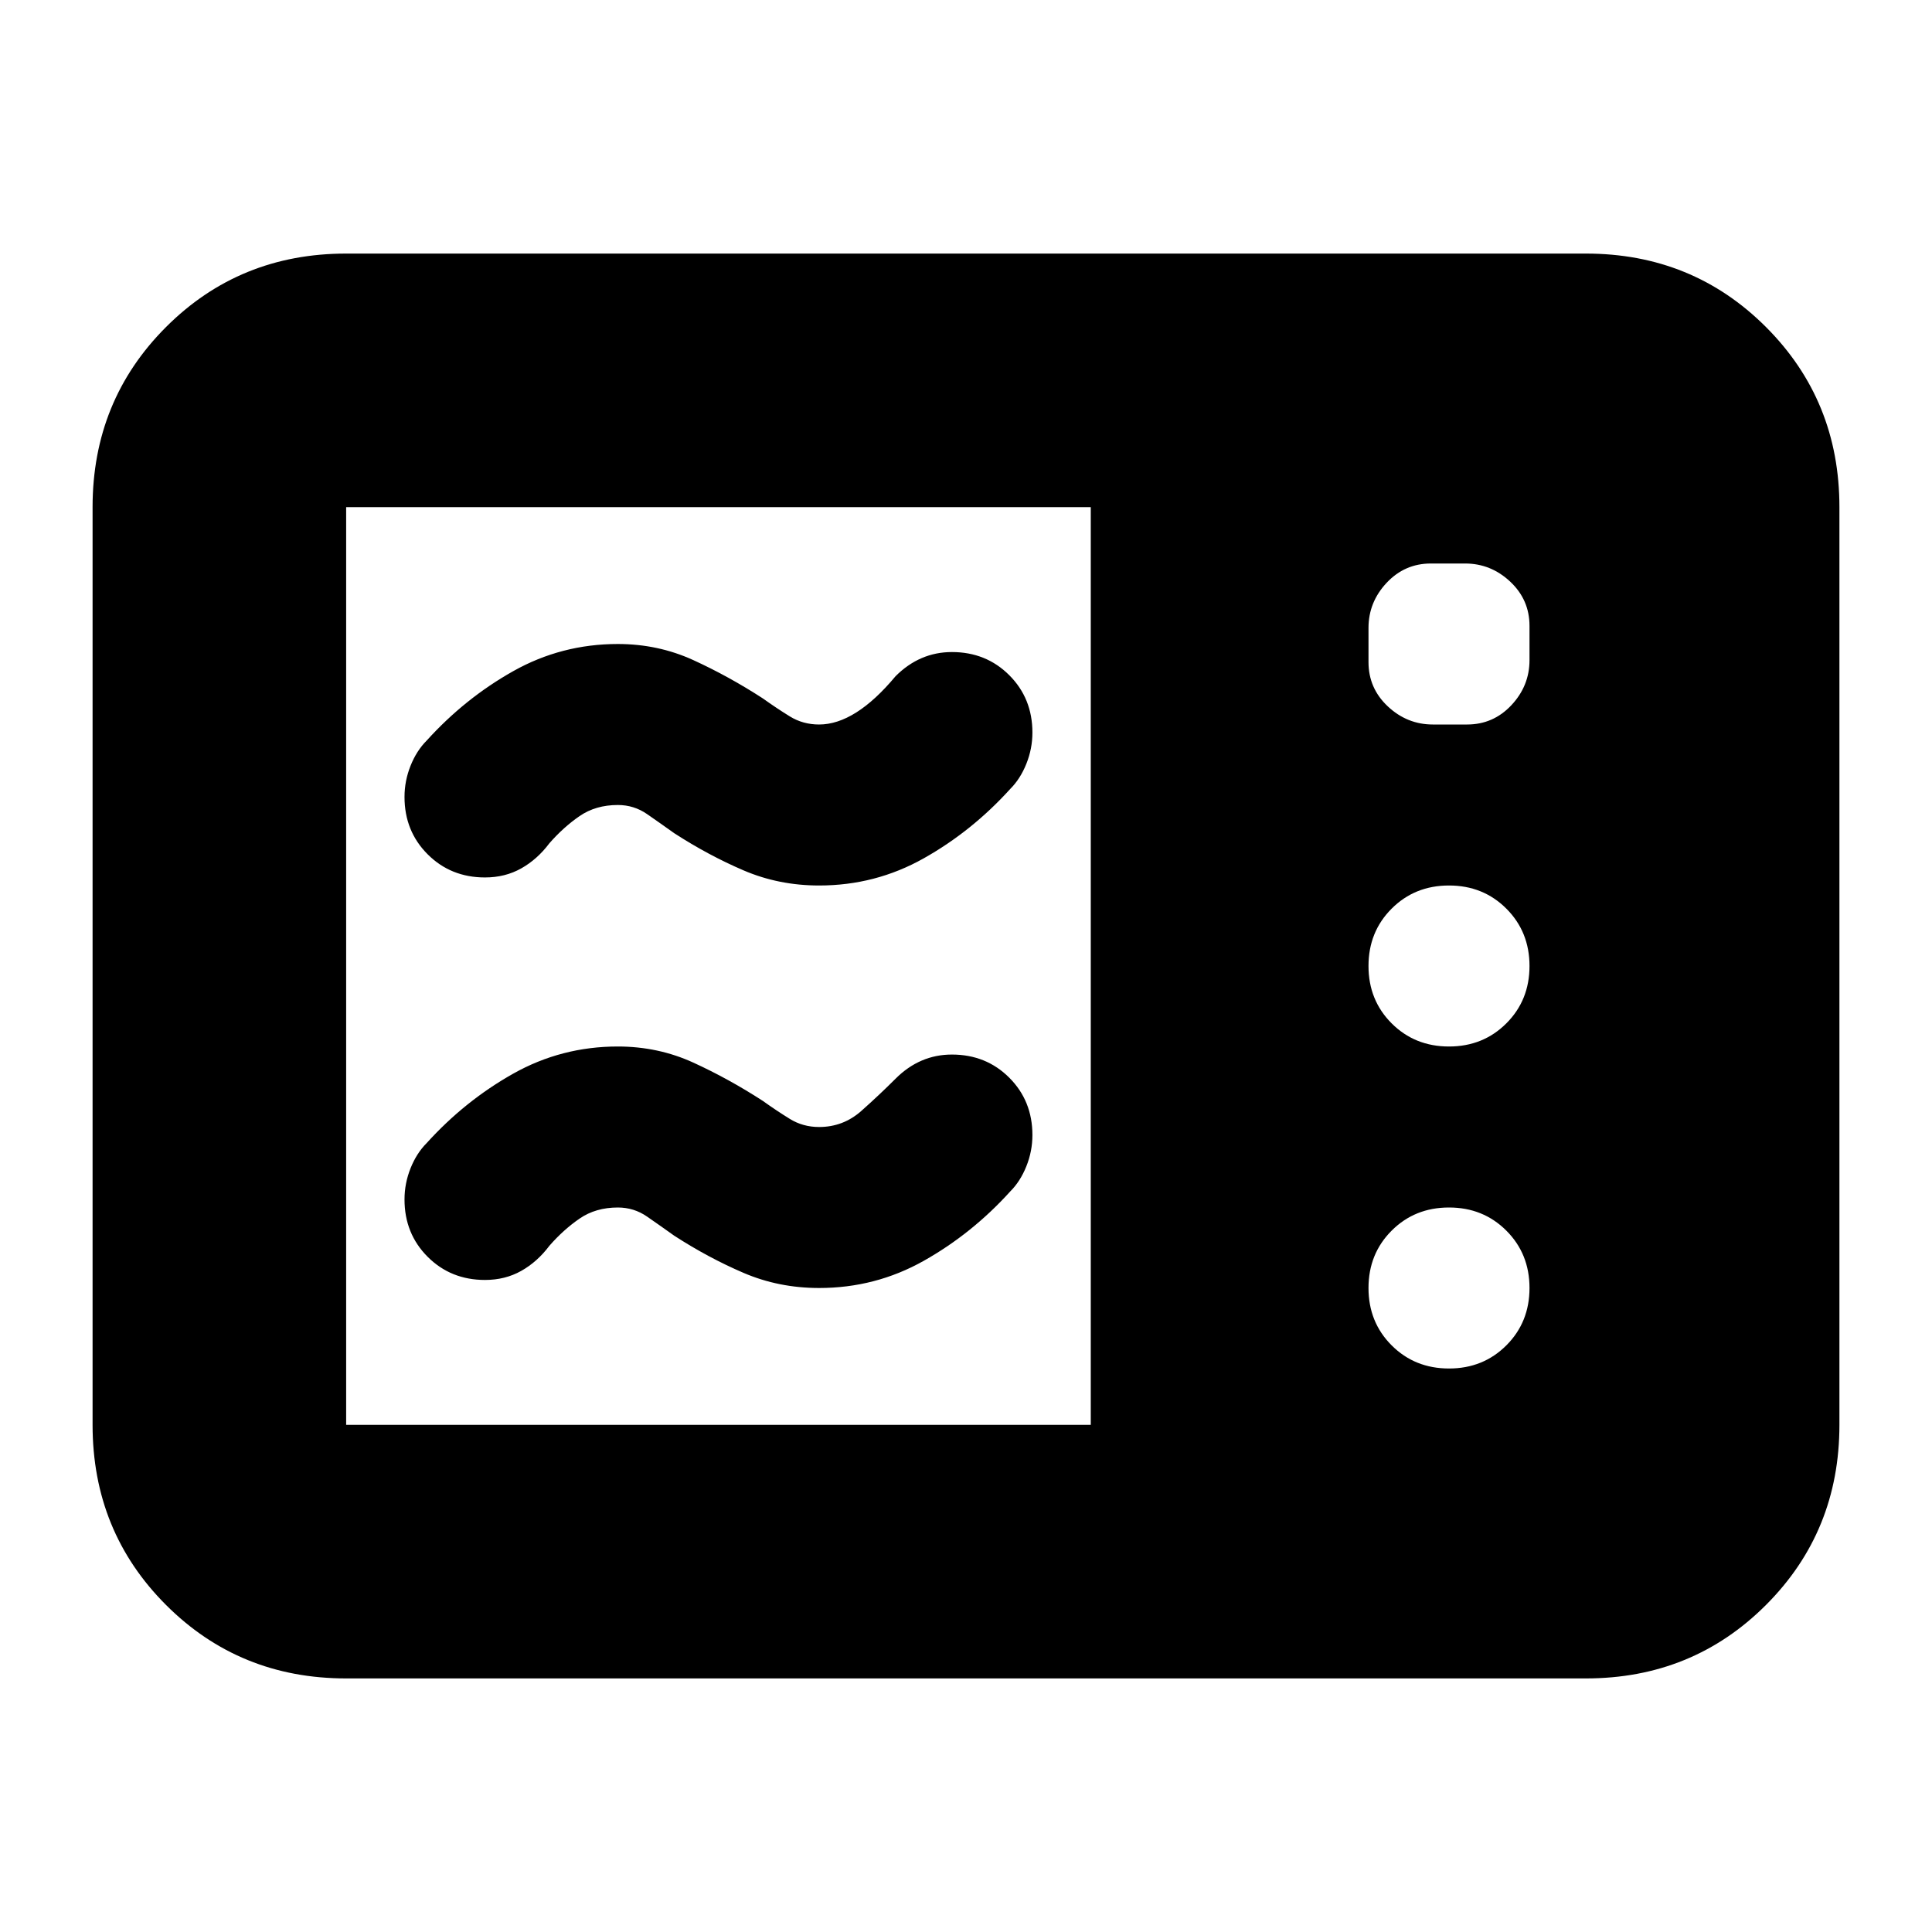 <svg xmlns="http://www.w3.org/2000/svg" height="24" viewBox="0 -960 960 960" width="24"><path d="M407-520q-20 0-37.5-7.5T335-546q-7-5-13.5-9.5T307-560q-11 0-19 5.5T273-541q-6 8-14 12.5t-18 4.5q-17 0-28.5-11.5T201-564q0-8 3-15.5t8-12.5q19-21 43-34.5t52-13.5q20 0 37.5 8t34.5 19q7 5 13.5 9t14.5 4q18 0 38-24 6-6 13-9t15-3q17 0 28.5 11.5T513-596q0 8-3 15.5t-8 12.5q-19 21-43 34.5T407-520Zm0 200q-20 0-37.5-7.5T335-346q-7-5-13.5-9.5T307-360q-11 0-19 5.5T273-341q-6 8-14 12.5t-18 4.5q-17 0-28.5-11.5T201-364q0-8 3-15.5t8-12.5q19-21 43-34.5t52-13.5q20 0 37.5 8t34.5 19q7 5 13.5 9t14.5 4q12 0 21-8t17-16q6-6 13-9t15-3q17 0 28.5 11.5T513-396q0 8-3 15.5t-8 12.5q-19 21-43 34.5T407-320ZM172-126q-53 0-89.5-36.5T46-252v-456q0-53 36.5-89.5T172-834h616q53 0 89.5 36.5T914-708v456q0 53-36.5 89.5T788-126H172Zm0-126h370v-456H172v456Zm548-188q17 0 28.5-11.5T760-480q0-17-11.5-28.5T720-520q-17 0-28.5 11.5T680-480q0 17 11.5 28.5T720-440Zm0 160q17 0 28.5-11.5T760-320q0-17-11.5-28.5T720-360q-17 0-28.5 11.5T680-320q0 17 11.5 28.5T720-280Zm-8-320h17q13 0 22-9.6t9-22.4v-17q0-13-9.6-22t-22.4-9h-17q-13 0-22 9.6t-9 22.4v17q0 13 9.6 22t22.4 9Z"/></svg>